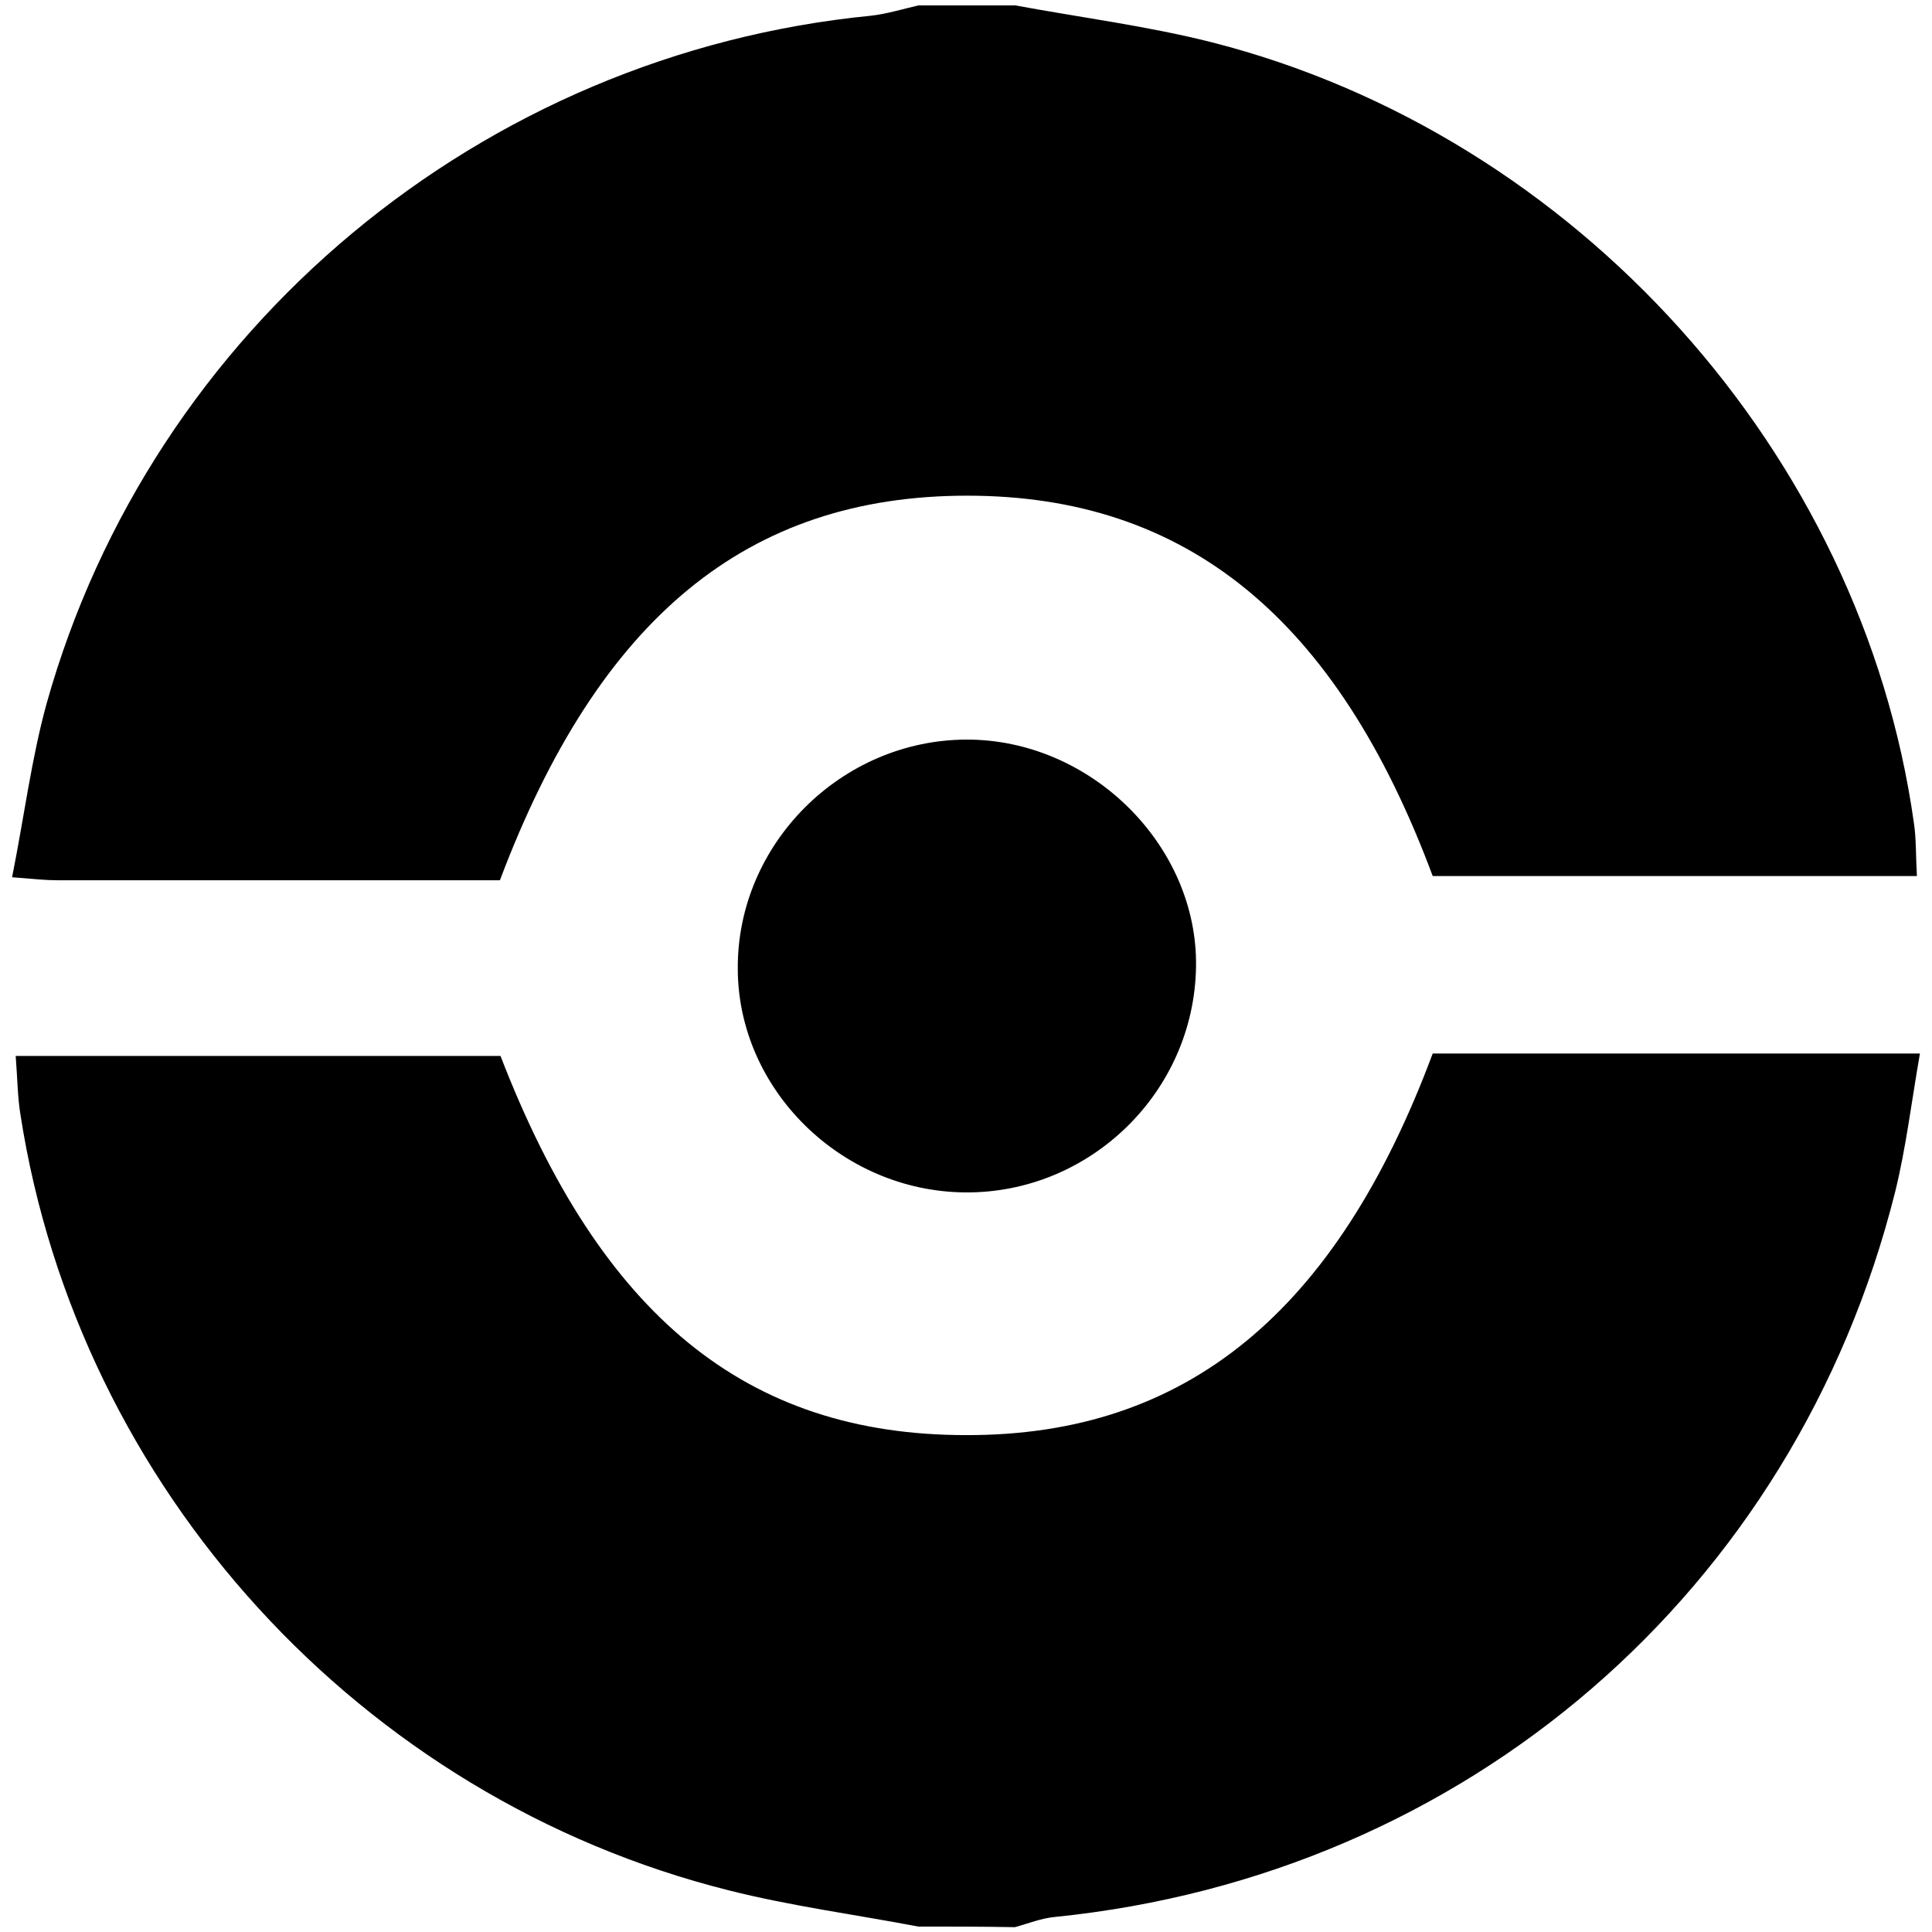 <?xml version="1.0" encoding="utf-8"?>
<!-- Generator: Adobe Illustrator 23.0.4, SVG Export Plug-In . SVG Version: 6.00 Build 0)  -->
<svg version="1.1" id="レイヤー_1" xmlns="http://www.w3.org/2000/svg" xmlns:xlink="http://www.w3.org/1999/xlink" x="0px"
	 y="0px" viewBox="0 0 32 32" style="enable-background:new 0 0 32 32;" xml:space="preserve">
<style type="text/css">
	.st0{fill-rule:evenodd;clip-rule:evenodd;}
	.st1{clip-path:url(#SVGID_4_);}
	.st2{fill:#040000;}
	.st3{fill:#1D1D1B;}
</style>
<g id="_x36_ULWQe.tif">
	<g>
		<path d="M16.82,0.09C17.9,0.29,19,0.43,20.07,0.7c6.04,1.54,10.77,6.81,11.63,12.93c0.04,0.26,0.03,0.53,0.05,0.88
			c-2.69,0-5.36,0-8.02,0c-1.59-4.27-4.08-6.3-7.71-6.3c-3.64,0-6.1,2.02-7.74,6.37c-2.42,0-4.87,0-7.32,0
			c-0.2,0-0.39-0.02-0.76-0.05c0.2-1,0.32-1.96,0.57-2.87C2.51,5.44,7.98,0.89,14.43,0.26c0.26-0.03,0.52-0.11,0.78-0.17
			C15.75,0.09,16.28,0.09,16.82,0.09z"/>
		<path d="M15.21,31.91c-1.05-0.2-2.11-0.34-3.14-0.6C5.97,29.78,1.3,24.65,0.34,18.47c-0.05-0.3-0.05-0.6-0.08-0.98
			c2.7,0,5.36,0,8.03,0c1.66,4.3,4.07,6.28,7.71,6.28c3.64,0.01,6.13-2.03,7.73-6.32c2.63,0,5.27,0,8.07,0
			c-0.14,0.8-0.23,1.56-0.41,2.29c-1.66,6.62-7.11,11.32-13.91,12.01c-0.23,0.02-0.45,0.11-0.67,0.17
			C16.28,31.91,15.75,31.91,15.21,31.91z"/>
		<path d="M15.98,19.75c-2.05-0.02-3.76-1.71-3.76-3.71c-0.01-2.06,1.71-3.78,3.78-3.79c2.06-0.01,3.84,1.75,3.81,3.76
			C19.78,18.09,18.05,19.77,15.98,19.75z"/>
	</g>
</g>
</svg>
